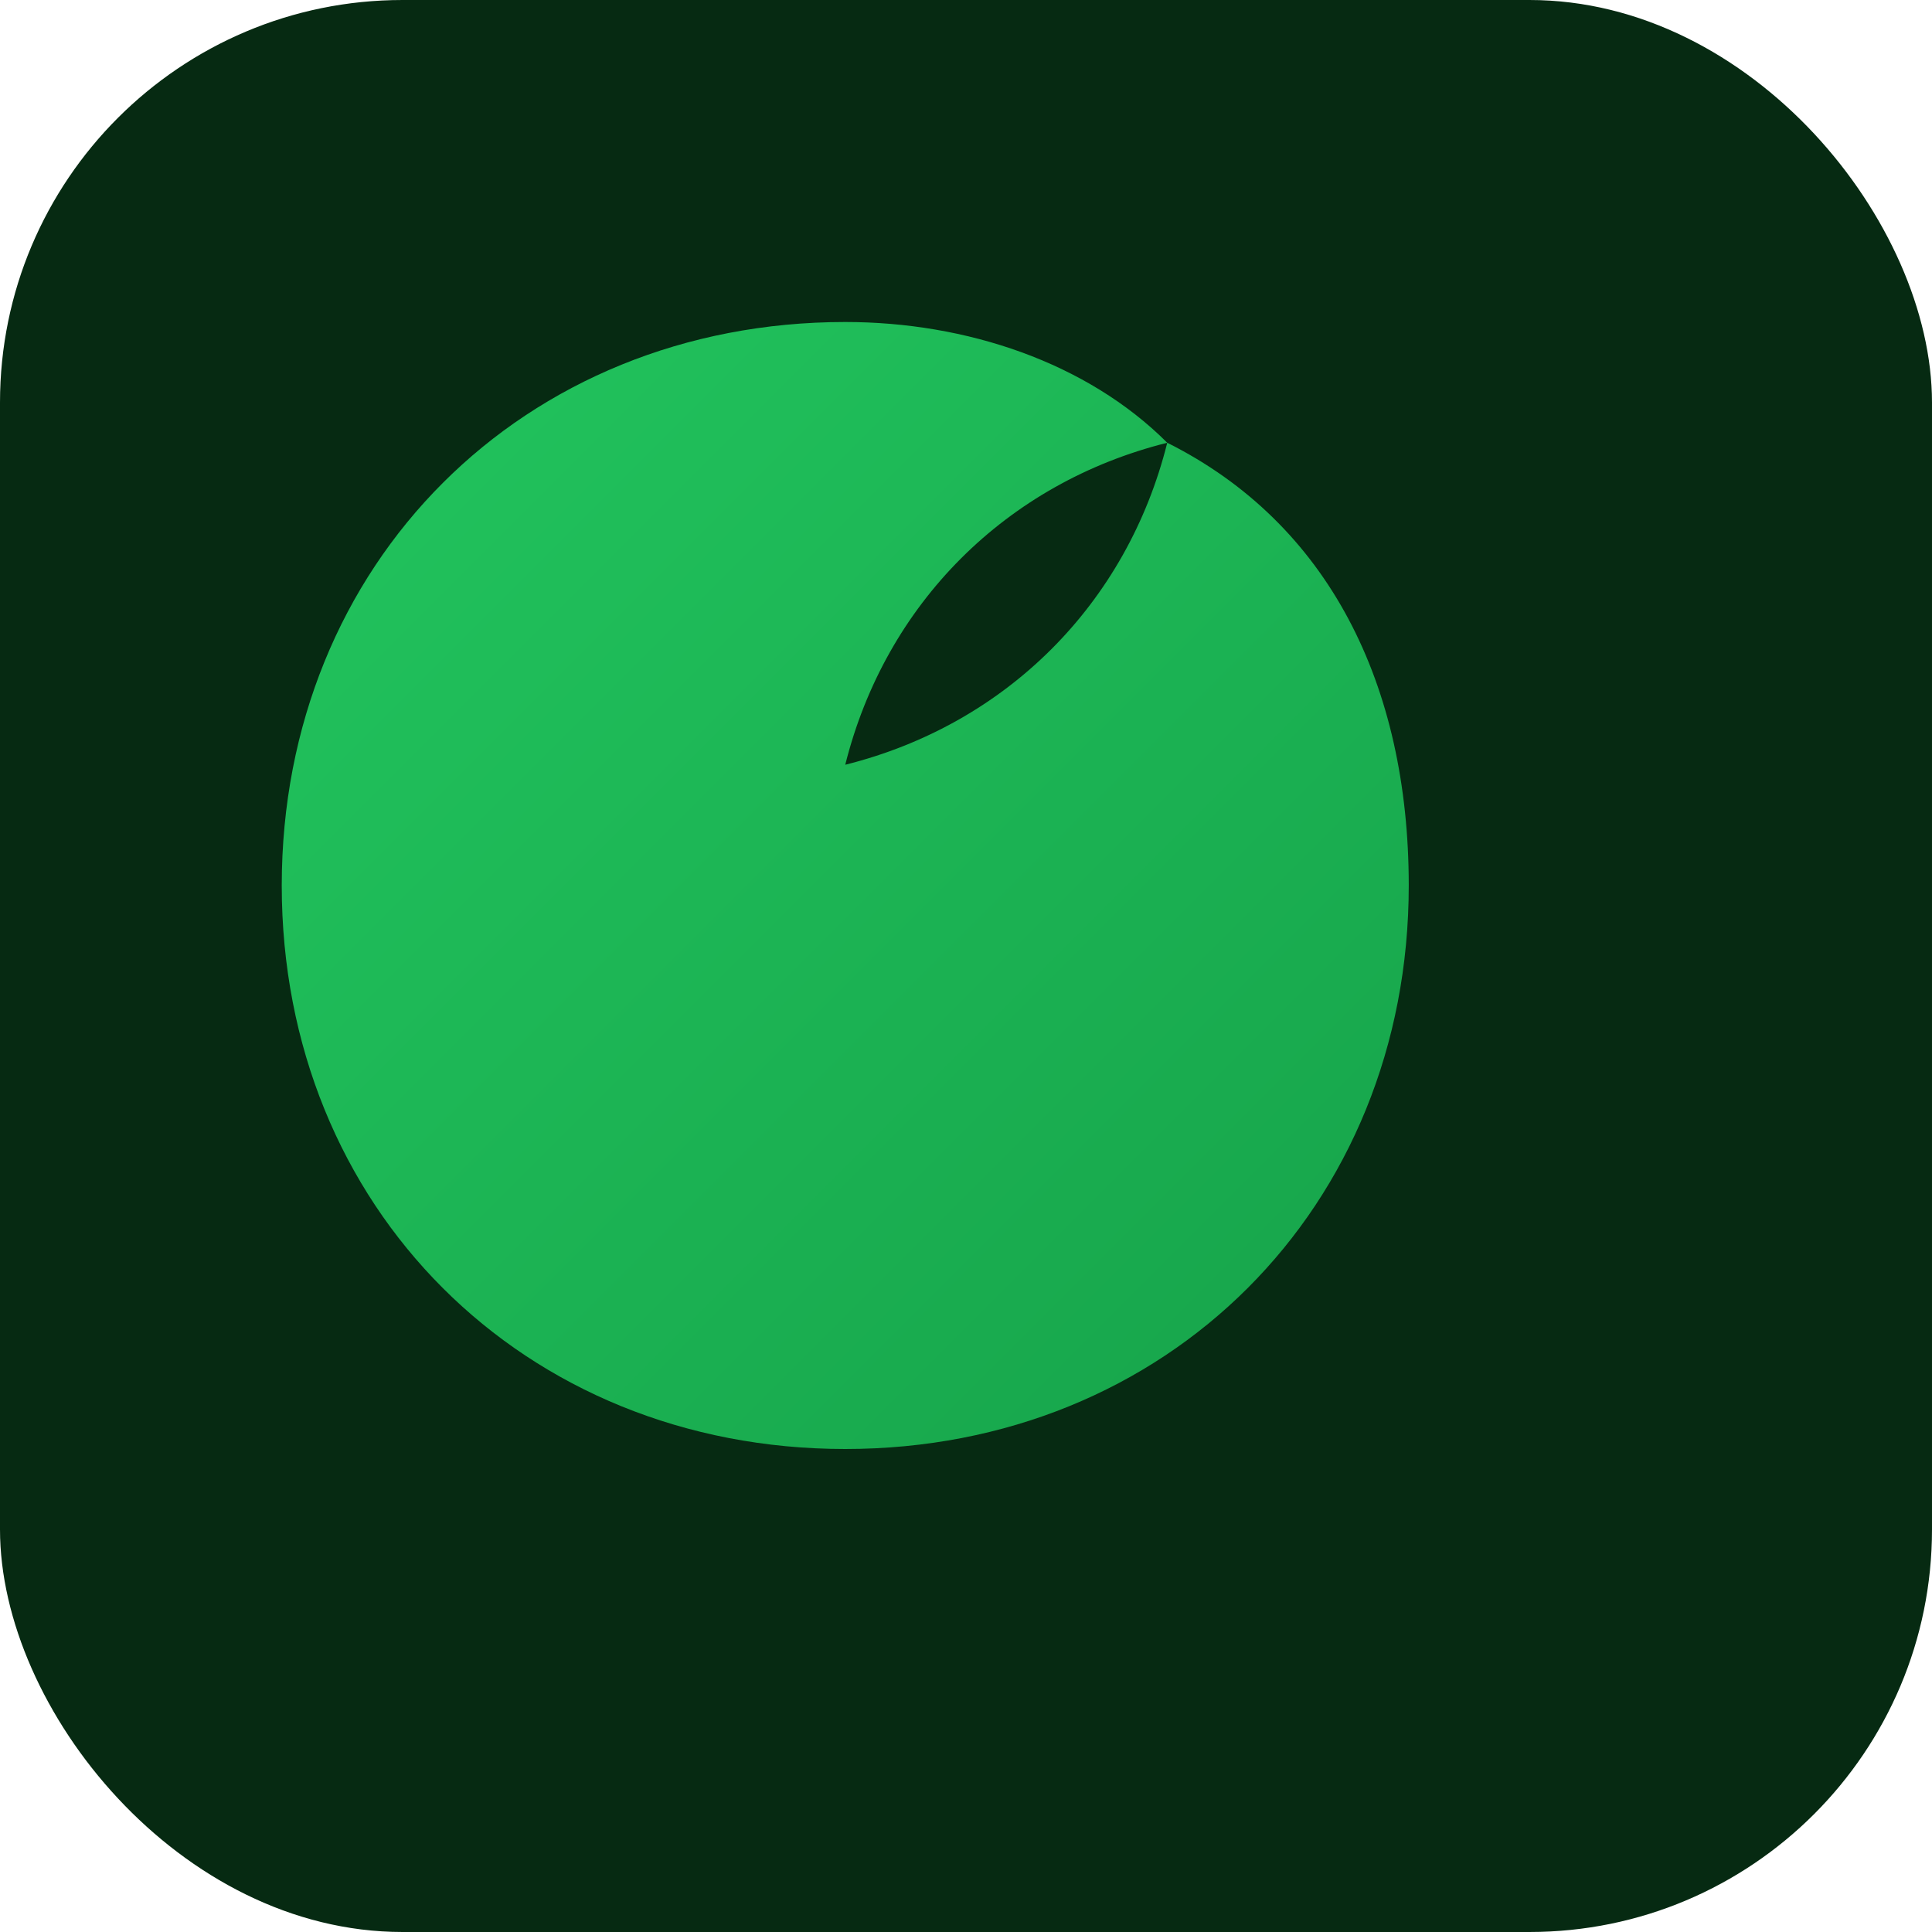<svg xmlns="http://www.w3.org/2000/svg" width="96" height="96" viewBox="0 0 96 96" fill="none">
  <defs>
    <linearGradient id="g" x1="0" y1="0" x2="1" y2="1">
      <stop offset="0%" stop-color="#22c55e"/>
      <stop offset="100%" stop-color="#16a34a"/>
    </linearGradient>
  </defs>
  <rect width="96" height="96" rx="20" fill="#062a12"/>
  <g filter="url(#shadow)">
    <path d="M70 44c0 16-12 28-28 28S14 60 14 44 26 16 42 16c6 0 12 2 16 6-8 2-14 8-16 16 8-2 14-8 16-16 8 4 12 12 12 22z" fill="url(#g)"/>
  </g>
</svg>
